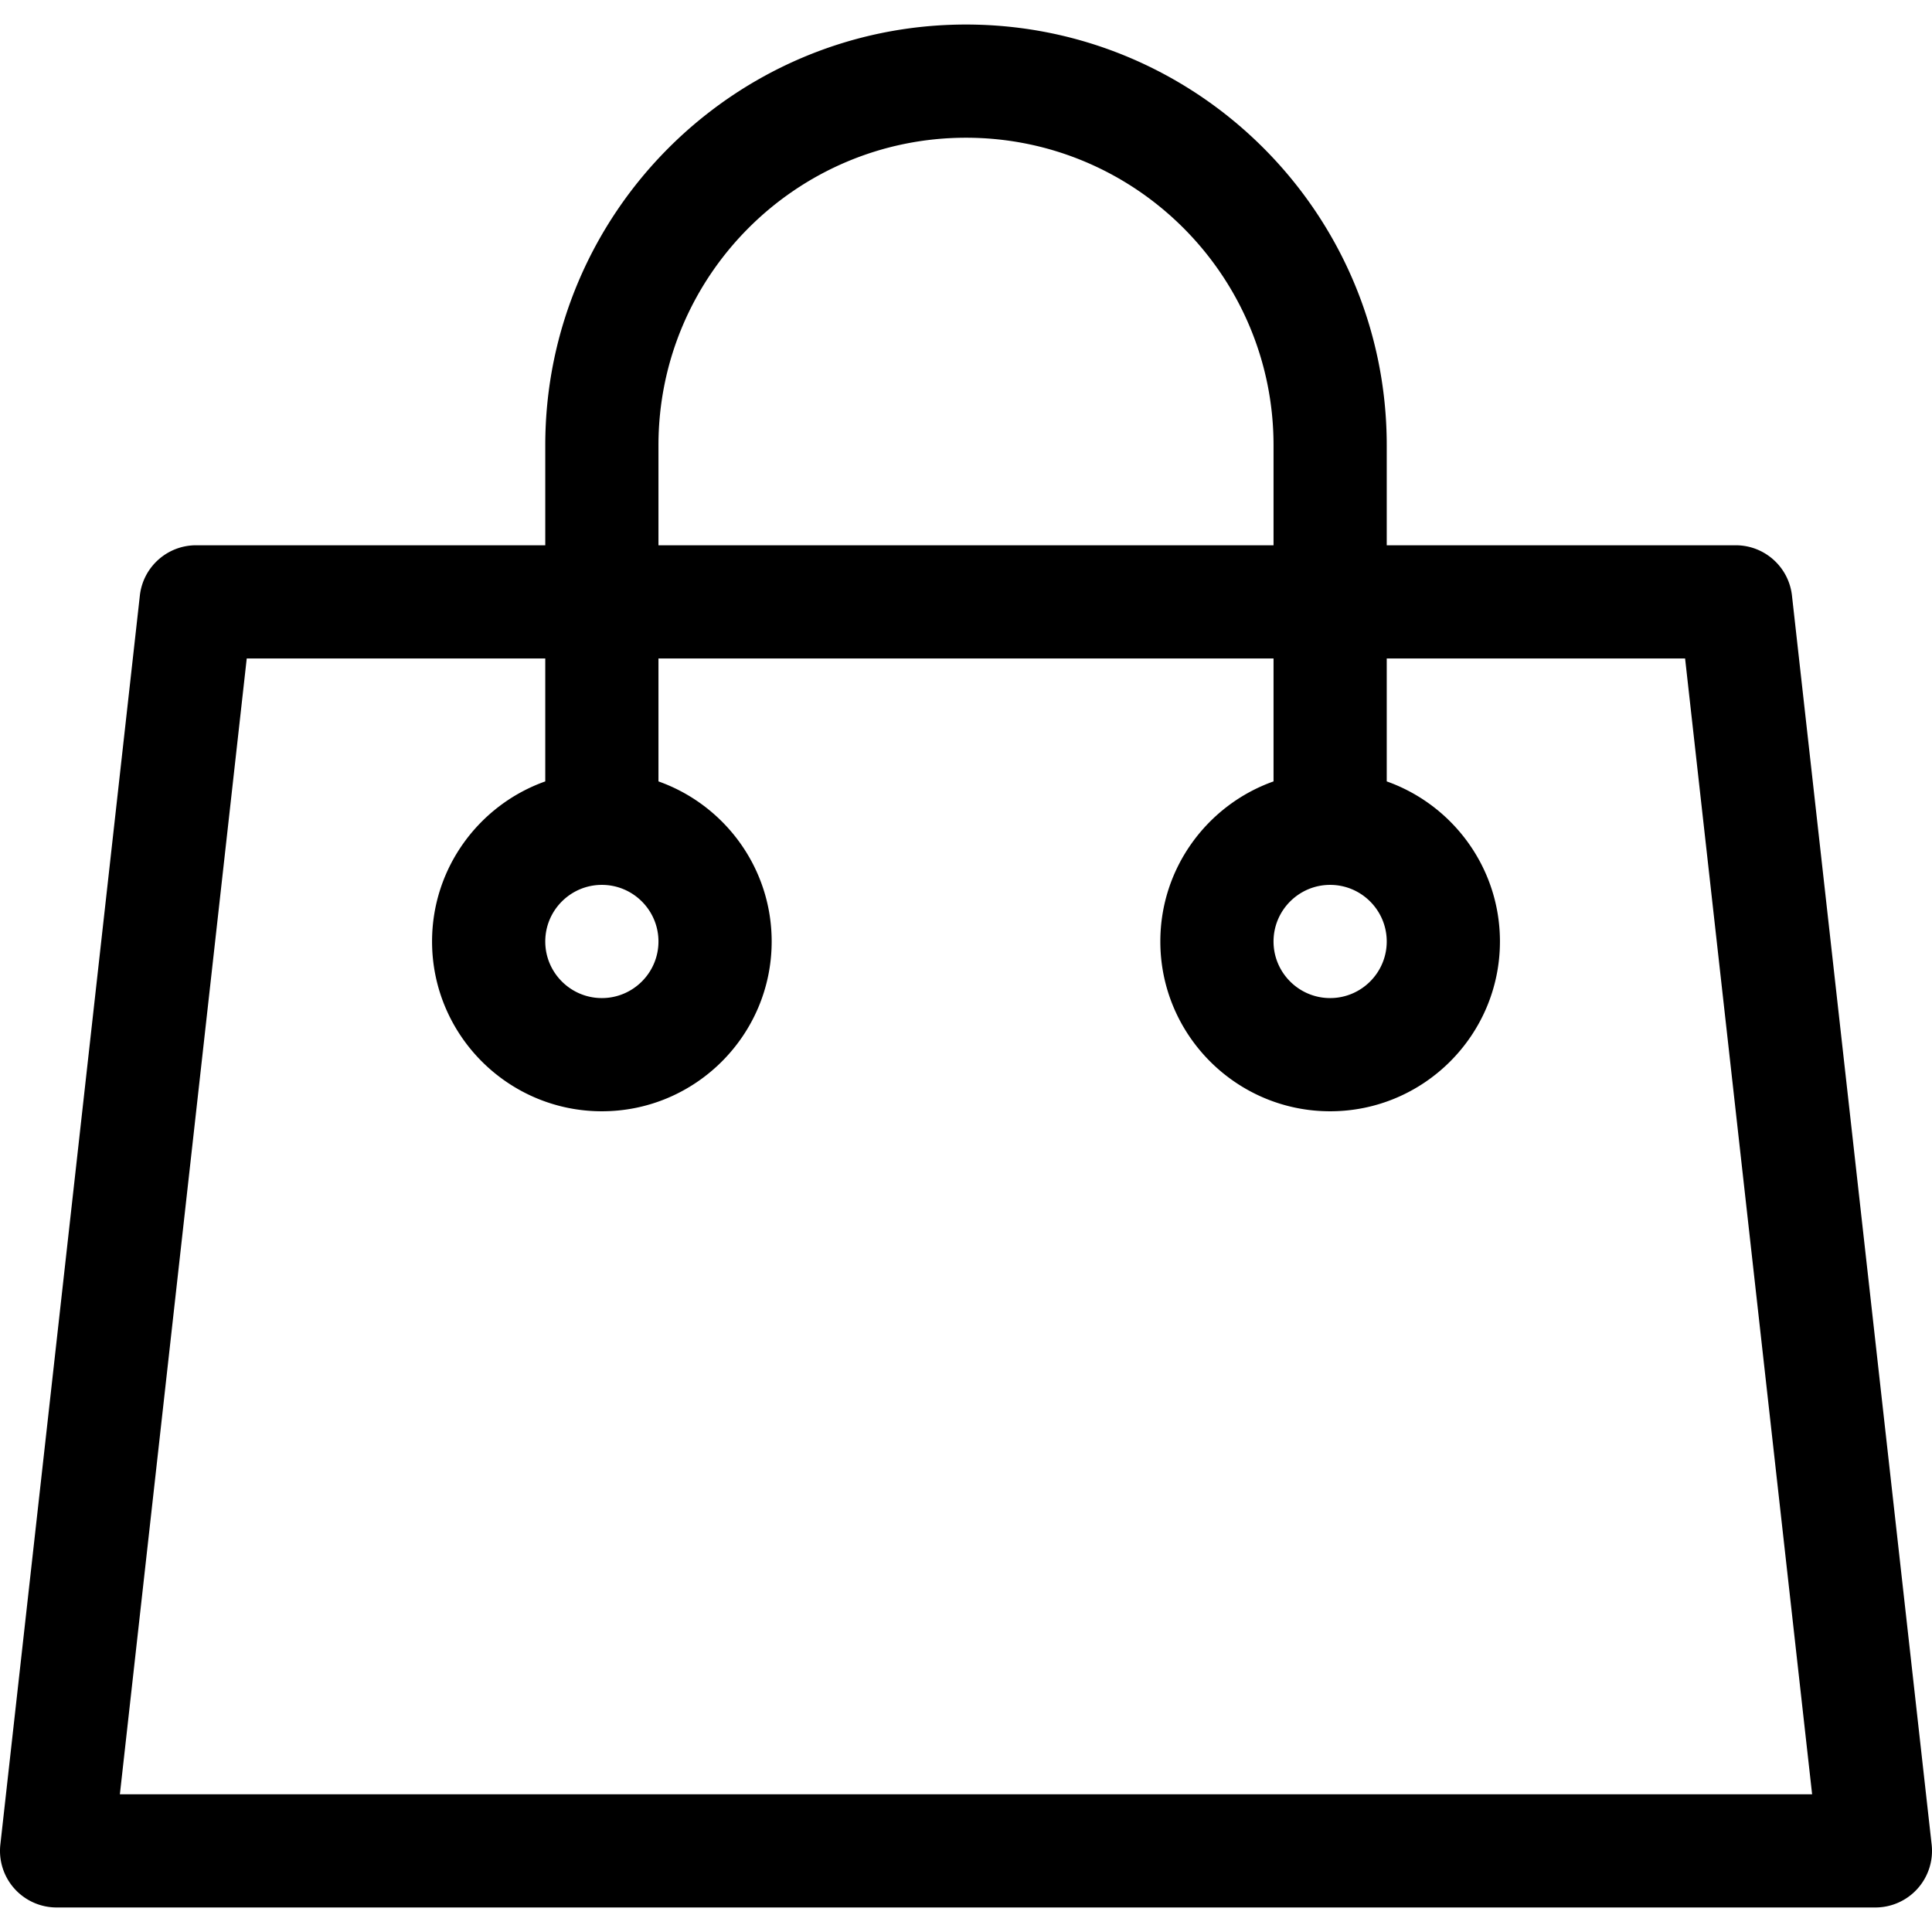 <svg height="512" viewBox="0 0 512.002 512.002" width="512" xmlns="http://www.w3.org/2000/svg"><path d="M511.909 488.834l-37.018-331c-.85-7.592-7.268-13.333-14.907-13.333h-92.483v-26.5c0-61.481-50.019-111.5-111.5-111.5s-111.5 50.019-111.5 111.5v26.5H51.97c-7.64 0-14.06 5.742-14.907 13.335l-36.97 331a15 15 0 0014.908 16.666h482.002a15 15 0 0014.906-16.668zM174.501 118.001c0-44.939 36.561-81.5 81.5-81.5s81.5 36.561 81.5 81.5v26.5h-163zm-142.732 357.5l33.619-301h79.113v32.581c-17.459 6.192-30 22.865-30 42.419 0 24.813 20.187 45 45 45s45-20.187 45-45c0-19.555-12.541-36.227-30-42.419v-32.581h163v32.581c-17.459 6.192-30 22.865-30 42.419 0 24.813 20.187 45 45 45s45-20.187 45-45c0-19.555-12.541-36.227-30-42.419v-32.581h79.067l33.663 301zm127.732-240.999c8.271 0 15 6.729 15 15s-6.729 15-15 15-15-6.729-15-15 6.728-15 15-15zm193 0c8.271 0 15 6.729 15 15s-6.729 15-15 15-15-6.729-15-15 6.728-15 15-15z"/></svg>
